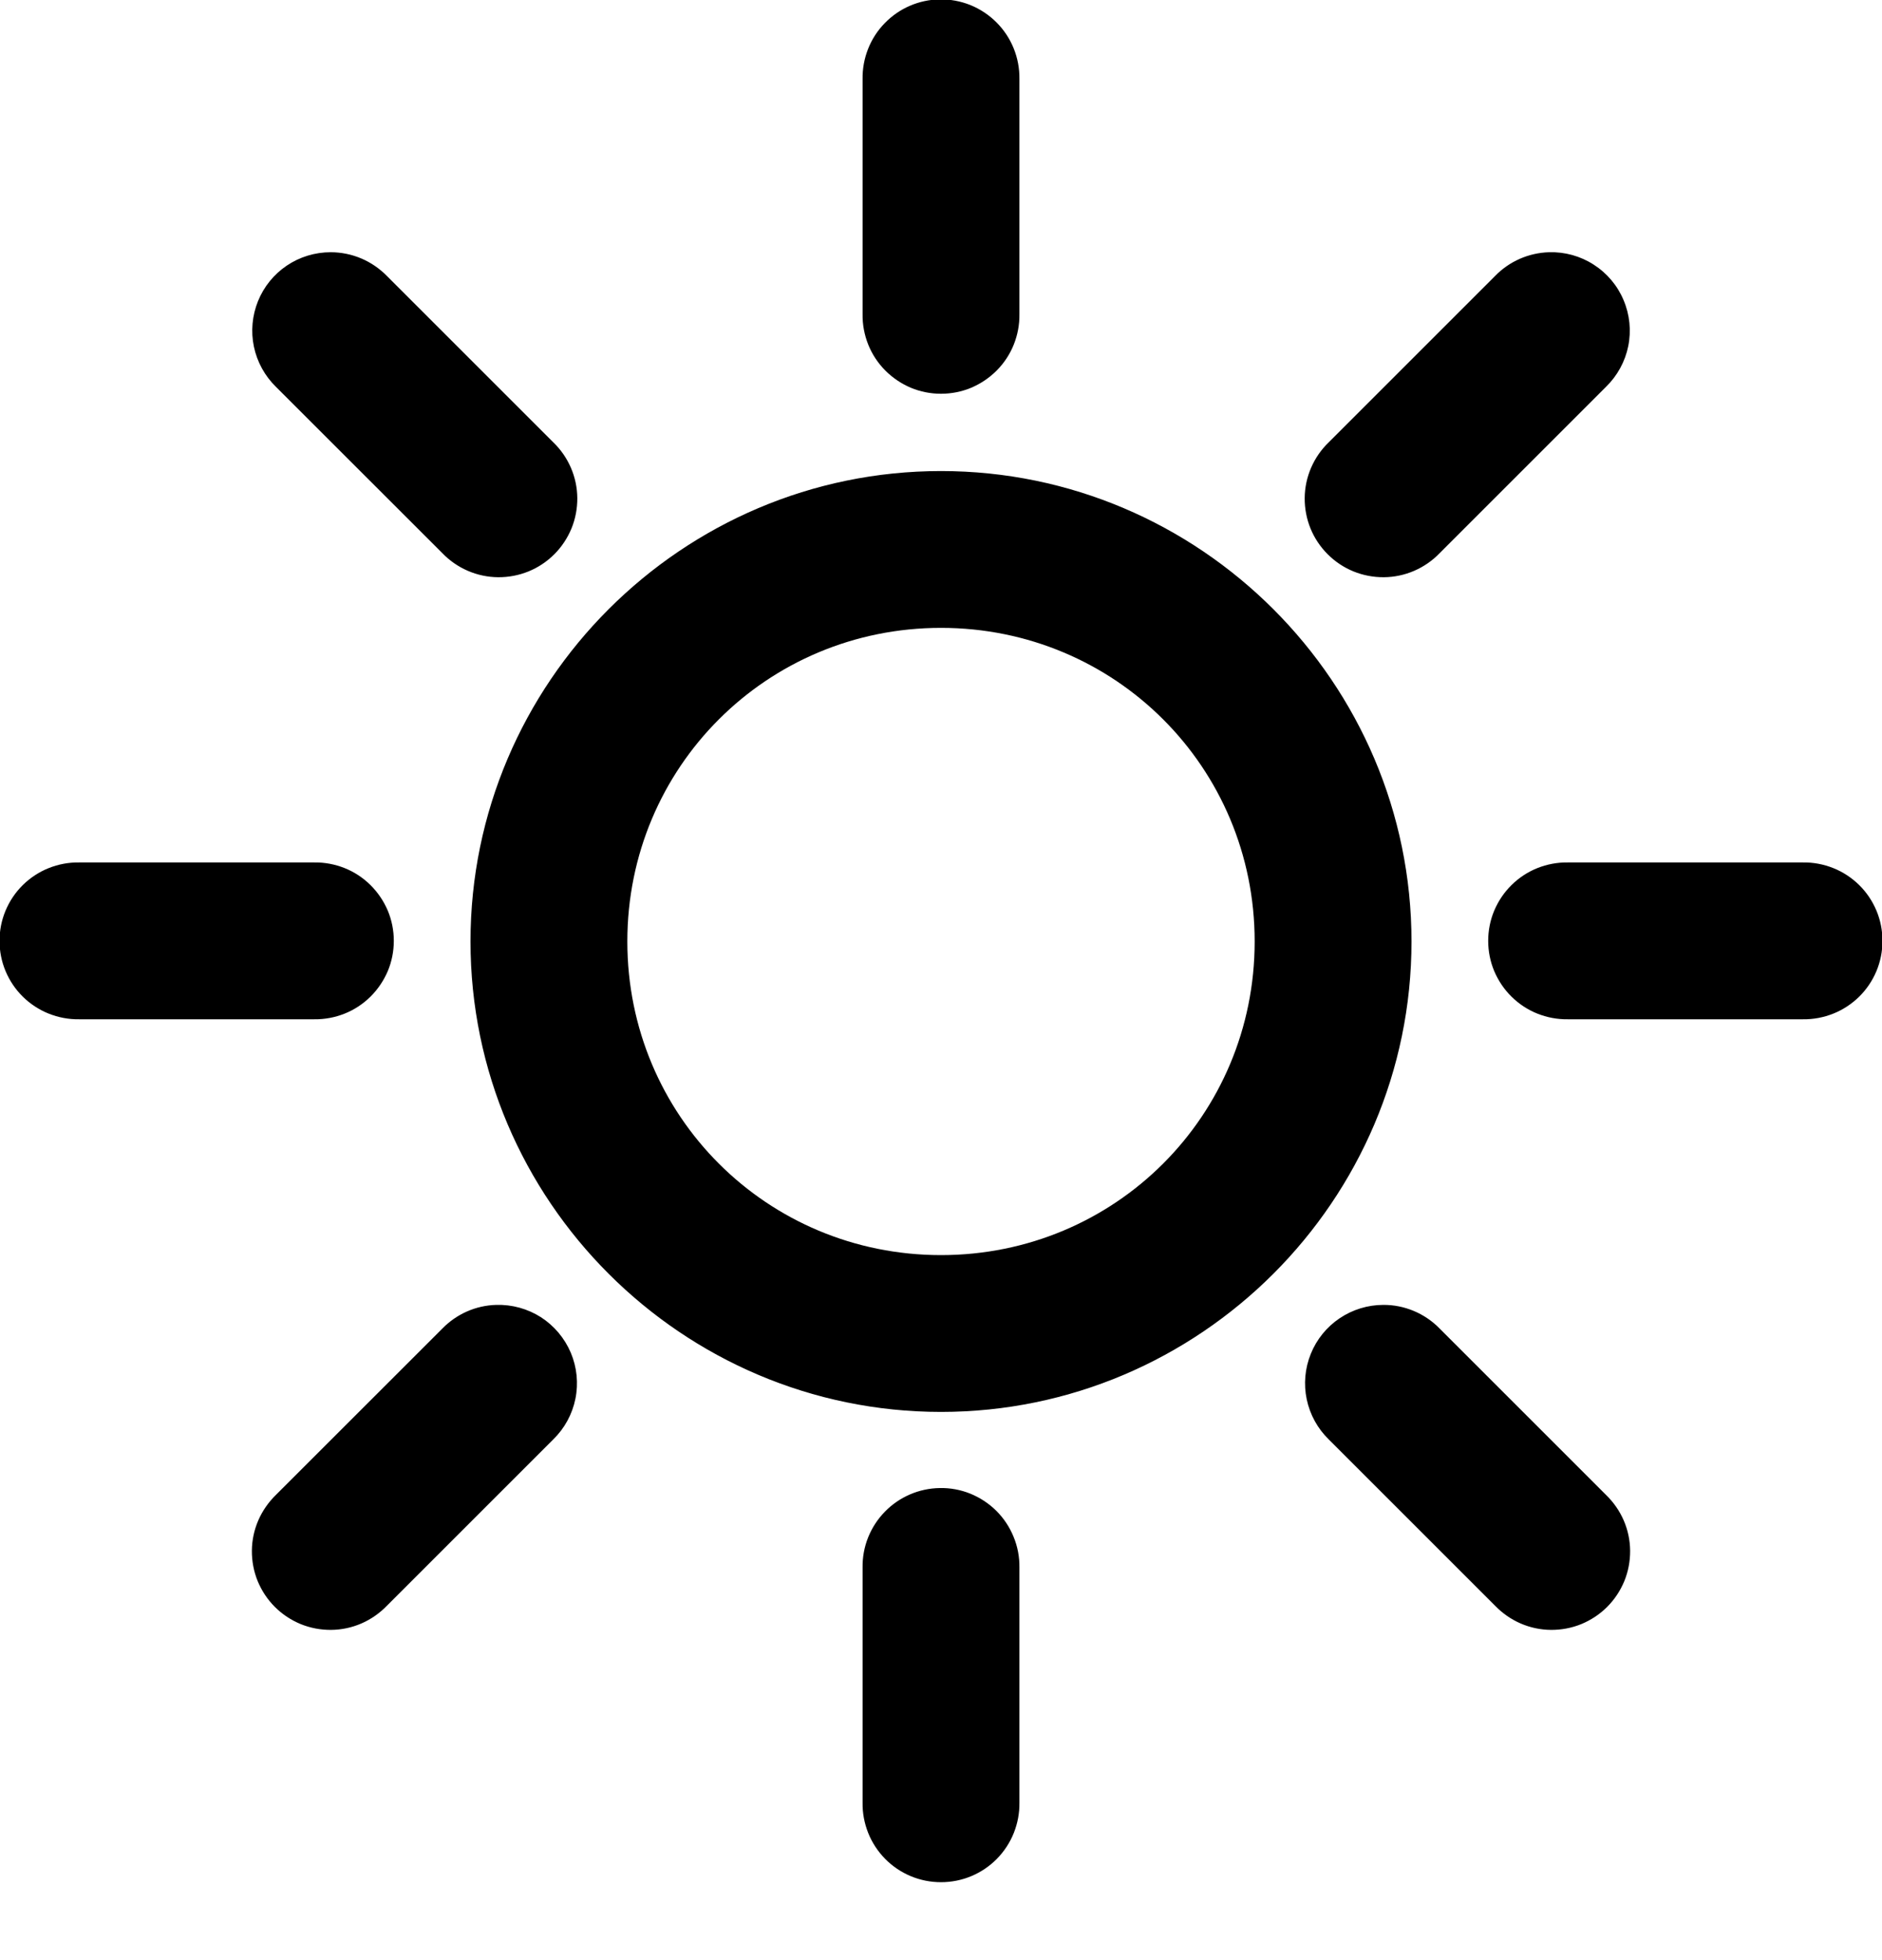 <svg width="24" height="25" viewBox="0 0 24 25" fill="none" xmlns="http://www.w3.org/2000/svg">
<path d="M11.984 -0.008C11.853 -0.006 11.723 0.022 11.603 0.074C11.482 0.126 11.373 0.202 11.282 0.296C11.19 0.39 11.118 0.502 11.07 0.624C11.022 0.746 10.998 0.876 11 1.008V4.008C10.998 4.14 11.023 4.272 11.072 4.395C11.121 4.518 11.195 4.63 11.288 4.724C11.381 4.818 11.492 4.893 11.614 4.945C11.736 4.996 11.867 5.022 12 5.022C12.133 5.022 12.264 4.996 12.386 4.945C12.508 4.893 12.619 4.818 12.712 4.724C12.805 4.63 12.879 4.518 12.928 4.395C12.977 4.272 13.002 4.14 13 4.008V1.008C13.002 0.874 12.977 0.741 12.927 0.617C12.877 0.493 12.802 0.38 12.707 0.285C12.612 0.19 12.5 0.116 12.376 0.065C12.251 0.015 12.118 -0.01 11.984 -0.008V-0.008ZM4.217 3.217C4.018 3.217 3.823 3.276 3.658 3.387C3.493 3.498 3.365 3.656 3.29 3.841C3.216 4.025 3.197 4.227 3.238 4.422C3.279 4.617 3.377 4.795 3.519 4.934L5.641 7.055C5.733 7.151 5.843 7.227 5.965 7.28C6.087 7.333 6.219 7.361 6.352 7.362C6.485 7.363 6.617 7.338 6.74 7.288C6.863 7.238 6.975 7.163 7.069 7.069C7.163 6.975 7.237 6.863 7.288 6.74C7.338 6.617 7.363 6.485 7.362 6.352C7.361 6.219 7.333 6.087 7.28 5.965C7.227 5.843 7.151 5.733 7.055 5.641L4.934 3.52C4.84 3.424 4.729 3.348 4.606 3.296C4.483 3.244 4.35 3.217 4.217 3.217V3.217ZM19.754 3.217C19.494 3.225 19.247 3.333 19.066 3.52L16.945 5.641C16.849 5.733 16.773 5.843 16.72 5.965C16.667 6.087 16.639 6.219 16.638 6.352C16.637 6.485 16.662 6.617 16.712 6.74C16.762 6.863 16.837 6.975 16.931 7.069C17.025 7.163 17.137 7.238 17.26 7.288C17.383 7.338 17.515 7.363 17.648 7.362C17.781 7.361 17.913 7.333 18.035 7.28C18.157 7.227 18.267 7.151 18.359 7.055L20.48 4.934C20.625 4.793 20.724 4.612 20.764 4.415C20.804 4.217 20.783 4.012 20.704 3.827C20.626 3.641 20.493 3.484 20.323 3.375C20.154 3.266 19.955 3.211 19.754 3.217V3.217ZM12 6.008C8.698 6.008 6 8.706 6 12.008C6 15.31 8.698 18.008 12 18.008C15.302 18.008 18 15.31 18 12.008C18 8.706 15.302 6.008 12 6.008V6.008ZM12 8.008C14.221 8.008 16 9.787 16 12.008C16 14.229 14.221 16.008 12 16.008C9.779 16.008 8 14.229 8 12.008C8 9.787 9.779 8.008 12 8.008V8.008ZM1.008 11C0.875 10.998 0.744 11.023 0.621 11.072C0.498 11.121 0.386 11.195 0.291 11.288C0.197 11.381 0.122 11.492 0.071 11.614C0.02 11.736 -0.006 11.867 -0.006 12C-0.006 12.133 0.02 12.264 0.071 12.386C0.122 12.508 0.197 12.619 0.291 12.712C0.386 12.805 0.498 12.879 0.621 12.928C0.744 12.977 0.875 13.002 1.008 13H4.008C4.14 13.002 4.272 12.977 4.395 12.928C4.518 12.879 4.63 12.805 4.724 12.712C4.818 12.619 4.893 12.508 4.945 12.386C4.996 12.264 5.022 12.133 5.022 12C5.022 11.867 4.996 11.736 4.945 11.614C4.893 11.492 4.818 11.381 4.724 11.288C4.63 11.195 4.518 11.121 4.395 11.072C4.272 11.023 4.14 10.998 4.008 11H1.008ZM19.992 11C19.86 10.998 19.728 11.023 19.605 11.072C19.482 11.121 19.37 11.195 19.276 11.288C19.181 11.381 19.107 11.492 19.055 11.614C19.004 11.736 18.978 11.867 18.978 12C18.978 12.133 19.004 12.264 19.055 12.386C19.107 12.508 19.181 12.619 19.276 12.712C19.37 12.805 19.482 12.879 19.605 12.928C19.728 12.977 19.86 13.002 19.992 13H22.992C23.125 13.002 23.256 12.977 23.379 12.928C23.502 12.879 23.614 12.805 23.709 12.712C23.803 12.619 23.878 12.508 23.929 12.386C23.98 12.264 24.006 12.133 24.006 12C24.006 11.867 23.98 11.736 23.929 11.614C23.878 11.492 23.803 11.381 23.709 11.288C23.614 11.195 23.502 11.121 23.379 11.072C23.256 11.023 23.125 10.998 22.992 11H19.992ZM6.328 16.643C6.068 16.65 5.822 16.759 5.641 16.945L3.519 19.066C3.424 19.159 3.347 19.269 3.294 19.391C3.241 19.513 3.213 19.645 3.212 19.778C3.211 19.911 3.236 20.043 3.286 20.166C3.337 20.289 3.411 20.401 3.505 20.495C3.599 20.589 3.711 20.663 3.834 20.714C3.957 20.764 4.089 20.789 4.222 20.788C4.355 20.787 4.487 20.759 4.609 20.706C4.731 20.653 4.841 20.576 4.934 20.48L7.055 18.359C7.199 18.219 7.298 18.038 7.338 17.84C7.378 17.643 7.357 17.438 7.279 17.253C7.2 17.067 7.067 16.909 6.898 16.8C6.728 16.692 6.53 16.637 6.328 16.643ZM17.641 16.643C17.442 16.643 17.248 16.703 17.083 16.814C16.918 16.925 16.79 17.083 16.716 17.267C16.641 17.451 16.623 17.654 16.664 17.848C16.705 18.043 16.803 18.221 16.945 18.359L19.066 20.48C19.159 20.576 19.269 20.653 19.391 20.706C19.513 20.759 19.645 20.787 19.778 20.788C19.911 20.789 20.043 20.764 20.166 20.714C20.289 20.663 20.401 20.589 20.495 20.495C20.589 20.401 20.663 20.289 20.714 20.166C20.764 20.043 20.789 19.911 20.788 19.778C20.787 19.645 20.759 19.513 20.706 19.391C20.653 19.269 20.576 19.159 20.48 19.066L18.359 16.945C18.266 16.849 18.154 16.773 18.031 16.721C17.907 16.669 17.775 16.642 17.641 16.643V16.643ZM11.984 18.979C11.72 18.983 11.467 19.092 11.283 19.282C11.098 19.472 10.996 19.727 11 19.992V22.992C10.998 23.125 11.023 23.256 11.072 23.379C11.121 23.502 11.195 23.614 11.288 23.709C11.381 23.803 11.492 23.878 11.614 23.929C11.736 23.98 11.867 24.006 12 24.006C12.133 24.006 12.264 23.98 12.386 23.929C12.508 23.878 12.619 23.803 12.712 23.709C12.805 23.614 12.879 23.502 12.928 23.379C12.977 23.256 13.002 23.125 13 22.992V19.992C13.002 19.858 12.977 19.726 12.926 19.602C12.876 19.478 12.801 19.365 12.707 19.271C12.612 19.176 12.499 19.102 12.375 19.051C12.251 19.001 12.118 18.976 11.984 18.979V18.979Z" fill="black"/>
</svg>
